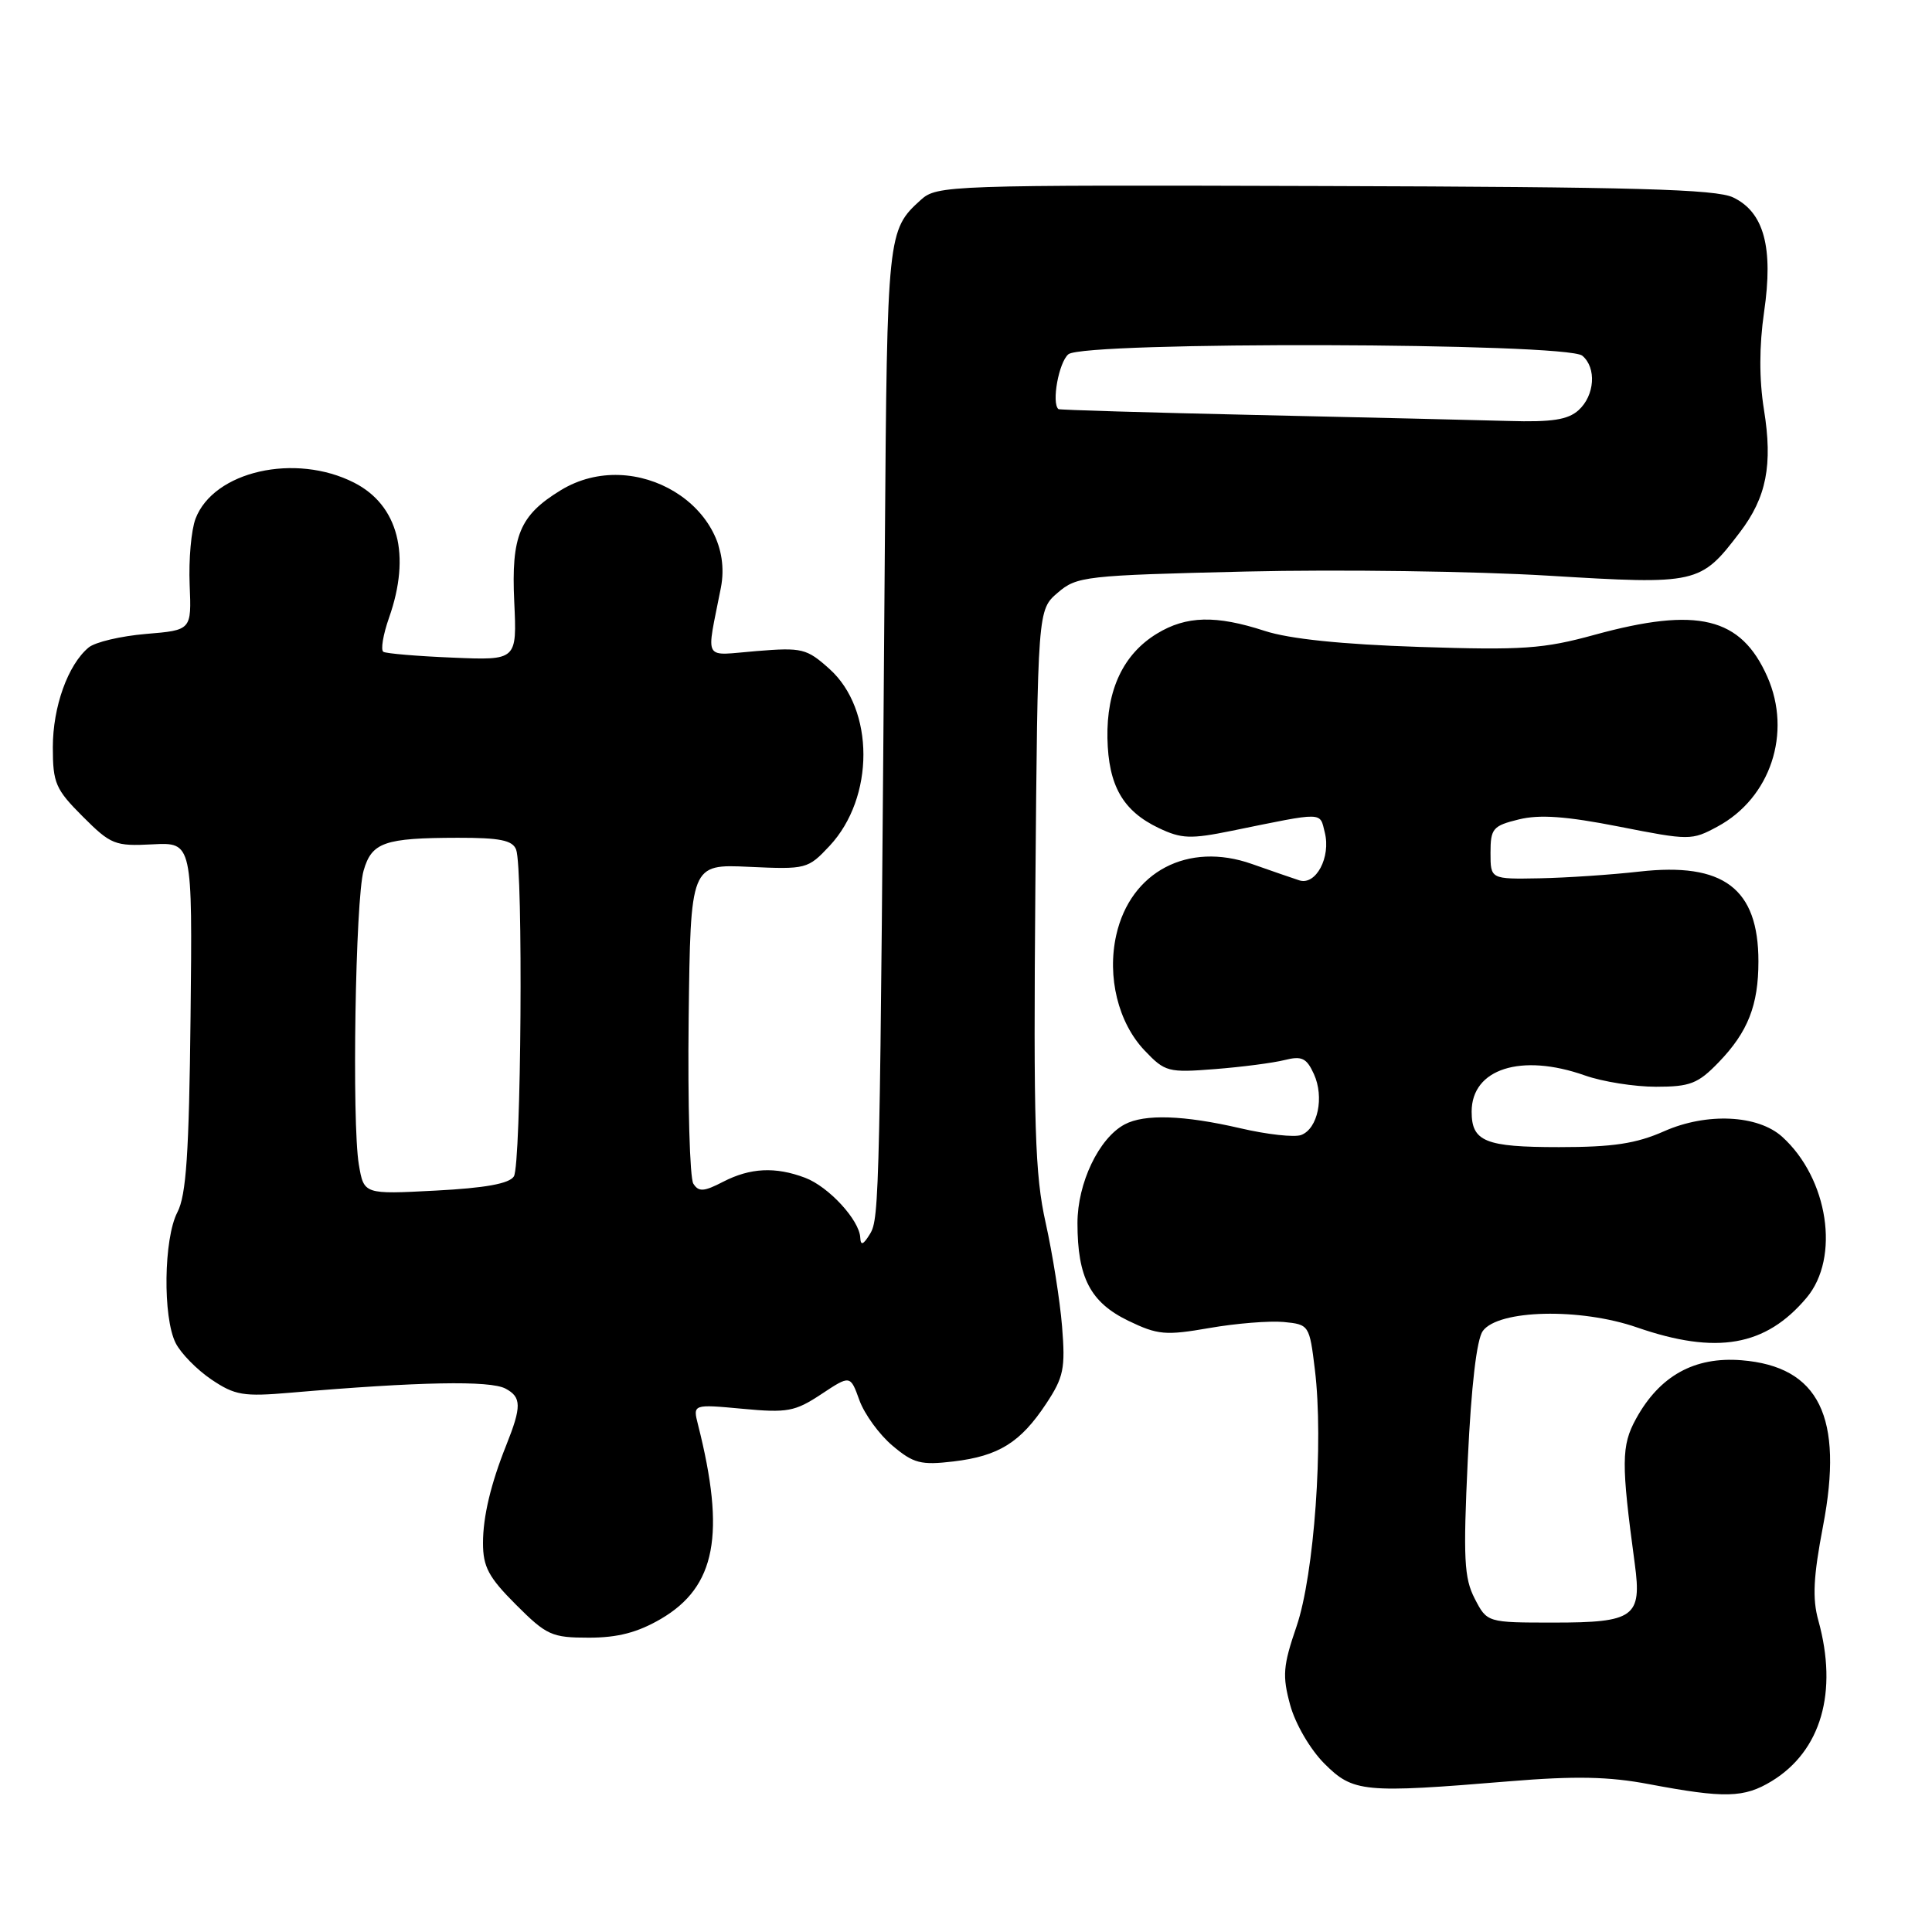 <?xml version="1.0" encoding="UTF-8" standalone="no"?>
<!DOCTYPE svg PUBLIC "-//W3C//DTD SVG 1.1//EN" "http://www.w3.org/Graphics/SVG/1.1/DTD/svg11.dtd" >
<svg xmlns="http://www.w3.org/2000/svg" xmlns:xlink="http://www.w3.org/1999/xlink" version="1.1" viewBox="0 0 256 256">
 <g >
 <path fill="currentColor"
d=" M 234.76 236.01 C 241.31 232.01 243.57 224.21 240.94 214.72 C 240.13 211.82 240.28 208.91 241.56 202.22 C 244.33 187.76 241.04 181.07 230.76 180.24 C 224.52 179.74 219.91 182.30 216.78 188.00 C 214.82 191.57 214.81 193.83 216.62 207.24 C 217.57 214.26 216.54 215.00 205.90 215.00 C 197.05 215.00 197.05 215.00 195.41 211.83 C 194.00 209.10 193.87 206.53 194.49 193.38 C 194.95 183.62 195.67 177.47 196.48 176.36 C 198.55 173.53 209.38 173.28 216.91 175.89 C 227.46 179.54 233.96 178.40 239.38 171.96 C 243.85 166.65 242.26 156.16 236.15 150.63 C 232.93 147.72 226.15 147.40 220.52 149.89 C 216.79 151.54 213.74 152.00 206.57 152.00 C 196.80 152.00 195.00 151.27 195.00 147.30 C 195.00 141.62 201.56 139.52 210.00 142.50 C 212.34 143.33 216.58 144.00 219.43 144.00 C 223.96 144.00 225.00 143.59 227.74 140.75 C 231.61 136.74 233.00 133.20 233.00 127.39 C 233.00 117.72 228.37 114.23 217.22 115.49 C 213.52 115.91 207.57 116.31 204.00 116.38 C 197.50 116.50 197.50 116.50 197.50 113.00 C 197.50 109.79 197.81 109.42 201.24 108.58 C 203.98 107.90 207.52 108.15 214.53 109.53 C 223.87 111.37 224.16 111.37 227.57 109.53 C 234.60 105.75 237.47 97.12 234.18 89.67 C 230.68 81.77 224.95 80.37 211.31 84.11 C 204.51 85.98 201.79 86.17 188.05 85.72 C 177.75 85.38 170.84 84.66 167.59 83.60 C 161.11 81.49 157.19 81.59 153.30 83.96 C 148.85 86.67 146.62 91.39 146.74 97.81 C 146.87 104.10 148.78 107.45 153.54 109.72 C 156.55 111.15 157.75 111.20 163.24 110.08 C 175.59 107.56 174.85 107.55 175.54 110.30 C 176.37 113.59 174.36 117.36 172.16 116.65 C 171.25 116.35 168.42 115.38 165.88 114.48 C 157.42 111.49 149.80 115.49 147.91 123.90 C 146.67 129.43 148.16 135.51 151.67 139.20 C 154.37 142.04 154.79 142.15 161.00 141.66 C 164.57 141.38 168.72 140.84 170.22 140.46 C 172.50 139.89 173.13 140.19 174.10 142.32 C 175.49 145.37 174.62 149.55 172.42 150.39 C 171.54 150.73 167.91 150.33 164.35 149.50 C 156.85 147.76 151.64 147.59 149.02 148.99 C 145.61 150.81 142.77 156.76 142.77 162.07 C 142.77 169.29 144.48 172.57 149.51 175.01 C 153.41 176.89 154.43 176.98 160.25 175.97 C 163.79 175.35 168.22 175.00 170.09 175.17 C 173.46 175.50 173.51 175.57 174.23 181.50 C 175.40 191.06 174.14 208.65 171.80 215.50 C 170.00 220.75 169.90 222.05 170.96 225.94 C 171.65 228.45 173.62 231.82 175.49 233.69 C 179.30 237.50 180.66 237.63 200.00 236.03 C 208.71 235.31 213.20 235.40 218.50 236.41 C 228.54 238.30 231.09 238.24 234.76 236.01 Z  M 87.58 214.51 C 94.85 210.25 96.17 203.31 92.49 188.78 C 91.80 186.06 91.80 186.06 98.38 186.67 C 104.33 187.23 105.34 187.04 108.82 184.74 C 112.67 182.19 112.67 182.19 113.88 185.55 C 114.55 187.39 116.52 190.10 118.26 191.56 C 121.04 193.91 122.02 194.16 126.34 193.65 C 132.34 192.93 135.21 191.15 138.62 186.00 C 140.94 182.49 141.18 181.34 140.73 175.77 C 140.45 172.32 139.47 166.15 138.56 162.05 C 137.13 155.67 136.93 149.26 137.19 117.71 C 137.50 80.82 137.50 80.82 140.15 78.54 C 142.69 76.36 143.72 76.24 165.15 75.73 C 177.44 75.44 195.45 75.69 205.16 76.28 C 224.95 77.48 225.31 77.40 230.53 70.55 C 234.07 65.91 234.92 61.61 233.73 54.26 C 233.09 50.26 233.10 45.84 233.75 41.34 C 235.00 32.78 233.74 28.12 229.65 26.16 C 227.37 25.07 216.56 24.77 175.51 24.65 C 125.60 24.50 124.15 24.55 122.01 26.49 C 117.60 30.48 117.55 30.92 117.25 72.00 C 116.60 158.71 116.54 161.44 115.28 163.50 C 114.39 164.95 114.04 165.09 113.99 164.00 C 113.89 161.68 109.81 157.24 106.68 156.06 C 102.74 154.57 99.41 154.74 95.82 156.59 C 93.27 157.91 92.58 157.96 91.87 156.84 C 91.40 156.10 91.12 146.28 91.25 135.00 C 91.50 114.50 91.50 114.50 99.25 114.86 C 106.83 115.21 107.05 115.15 109.92 112.09 C 115.91 105.68 115.90 94.00 109.90 88.63 C 106.89 85.93 106.28 85.78 100.25 86.27 C 93.00 86.85 93.57 87.87 95.52 77.88 C 97.60 67.16 84.14 58.96 74.30 64.96 C 68.86 68.28 67.73 70.98 68.14 79.74 C 68.50 87.50 68.50 87.50 60.00 87.14 C 55.33 86.95 51.19 86.60 50.80 86.37 C 50.42 86.14 50.76 84.10 51.55 81.85 C 54.48 73.55 52.77 66.94 46.93 63.96 C 39.12 59.98 28.31 62.43 25.91 68.73 C 25.34 70.23 24.99 74.16 25.13 77.48 C 25.38 83.50 25.38 83.50 19.34 84.00 C 16.02 84.28 12.60 85.08 11.74 85.80 C 9.00 88.08 7.00 93.65 7.00 99.02 C 7.00 103.76 7.36 104.59 10.96 108.19 C 14.69 111.92 15.23 112.14 20.21 111.88 C 25.50 111.61 25.50 111.61 25.25 134.69 C 25.05 152.84 24.68 158.39 23.50 160.64 C 21.69 164.13 21.55 174.55 23.28 177.97 C 23.97 179.33 26.10 181.50 28.01 182.79 C 31.13 184.89 32.24 185.08 38.50 184.54 C 55.51 183.08 64.95 182.90 66.99 184.00 C 69.11 185.13 69.13 186.37 67.08 191.50 C 65.03 196.63 64.00 200.96 64.00 204.45 C 64.00 207.62 64.74 209.00 68.37 212.63 C 72.43 216.69 73.11 217.00 78.03 217.00 C 81.87 217.00 84.49 216.31 87.58 214.51 Z  M 47.55 154.32 C 46.61 148.75 47.09 119.14 48.18 115.36 C 49.26 111.61 50.92 111.03 60.64 111.01 C 66.24 111.00 67.92 111.34 68.39 112.58 C 69.34 115.06 69.07 154.34 68.09 155.88 C 67.49 156.84 64.28 157.42 57.72 157.76 C 48.22 158.26 48.22 158.26 47.55 154.32 Z  M 166.50 54.99 C 152.20 54.67 140.39 54.32 140.25 54.21 C 139.31 53.42 140.29 48.00 141.57 46.94 C 143.65 45.22 207.57 45.39 209.66 47.13 C 211.57 48.72 211.32 52.40 209.17 54.35 C 207.76 55.62 205.65 55.95 199.92 55.78 C 195.84 55.66 180.80 55.31 166.50 54.99 Z "/>
</g>
</svg>